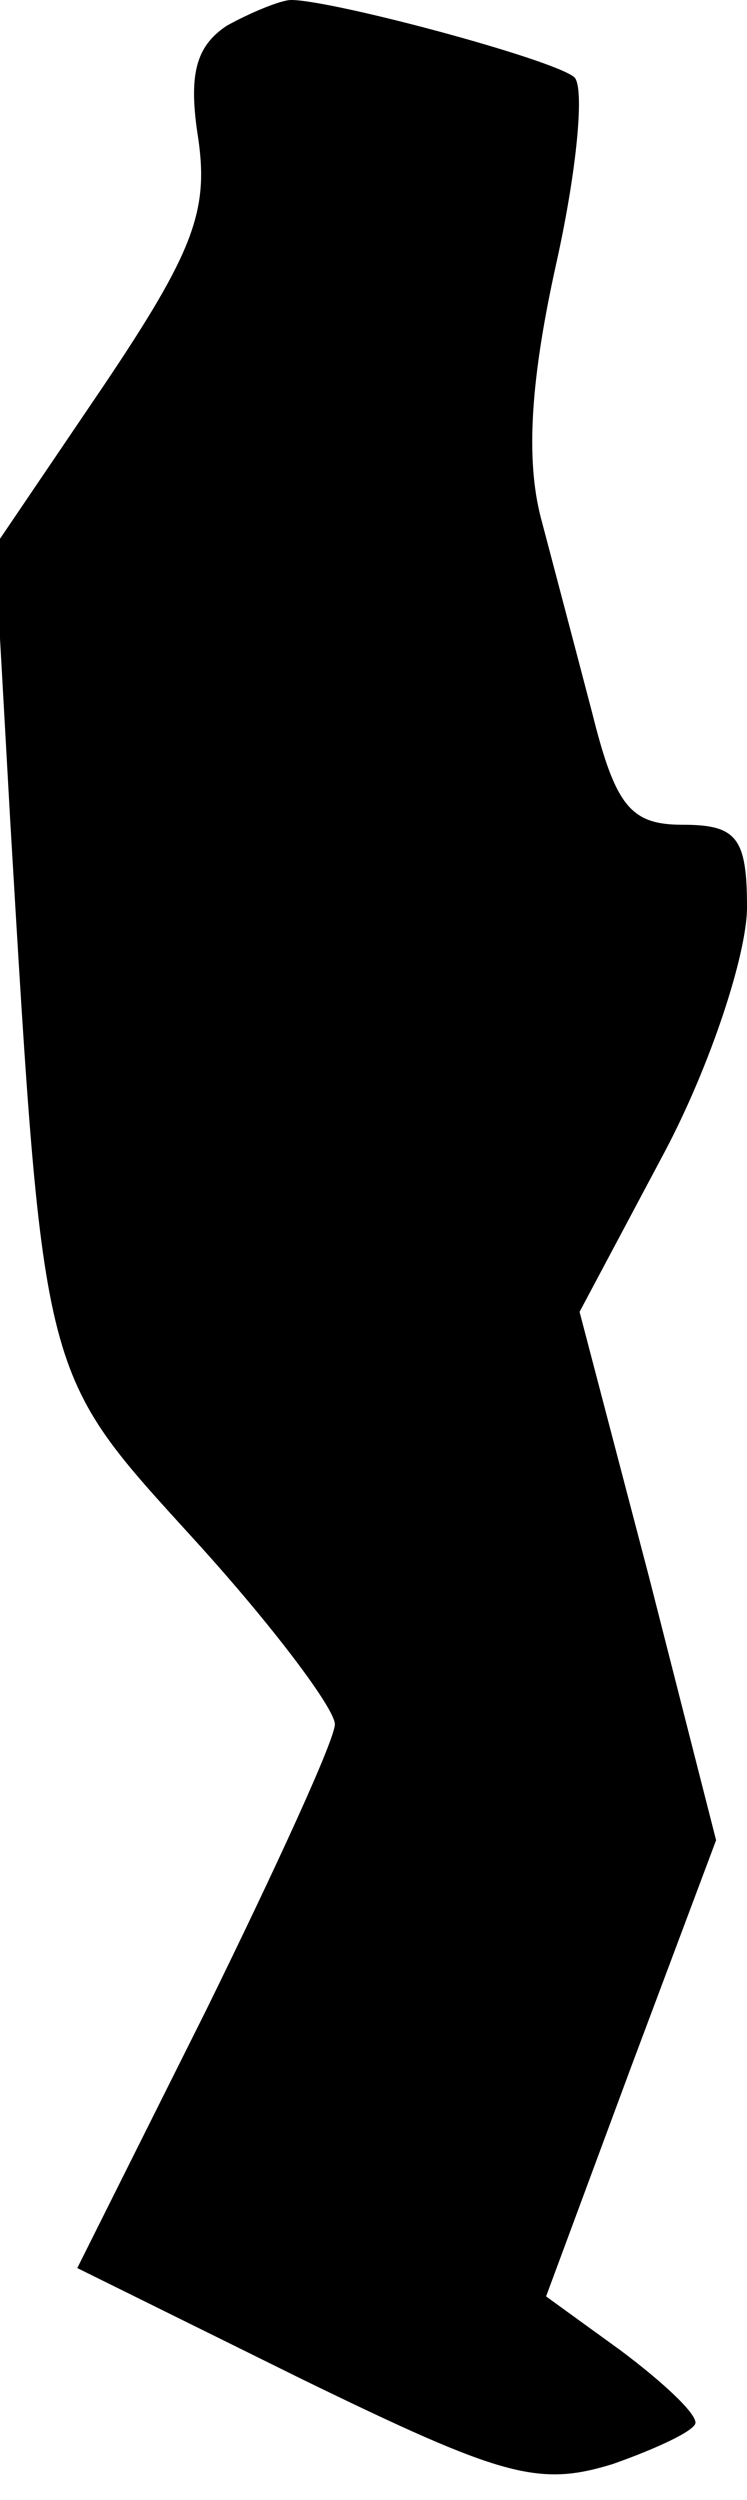 <?xml version="1.0" standalone="no"?>
<!DOCTYPE svg PUBLIC "-//W3C//DTD SVG 20010904//EN"
 "http://www.w3.org/TR/2001/REC-SVG-20010904/DTD/svg10.dtd">
<svg version="1.0" xmlns="http://www.w3.org/2000/svg"
 width="29pt" height="97pt" viewBox="0 0 29 97"
 preserveAspectRatio="xMidYMid meet">
<g transform="translate(0,97) scale(0.1,-0.1)"
fill="#000000" stroke="none">
<path fill="#000000" stroke="none" d="M88 960 c-12 -8 -15 -19 -11 -44 4 -28
-2 -44 -37 -96 l-42 -62 6 -107 c13 -219 12 -213 72 -279 30 -33 54 -65 54
-71 0 -6 -23 -56 -50 -111 l-50 -100 87 -43 c78 -38 92 -42 121 -33 17 6 32
13 32 16 0 4 -13 16 -29 28 l-29 21 33 89 33 88 -26 102 -27 103 33 62 c18 34
32 77 32 95 0 27 -4 32 -25 32 -20 0 -26 7 -35 43 -6 23 -15 57 -20 76 -6 23
-4 54 6 99 8 36 11 68 7 72 -8 7 -94 30 -110 30 -4 0 -16 -5 -25 -10z"/>
</g>
</svg>
